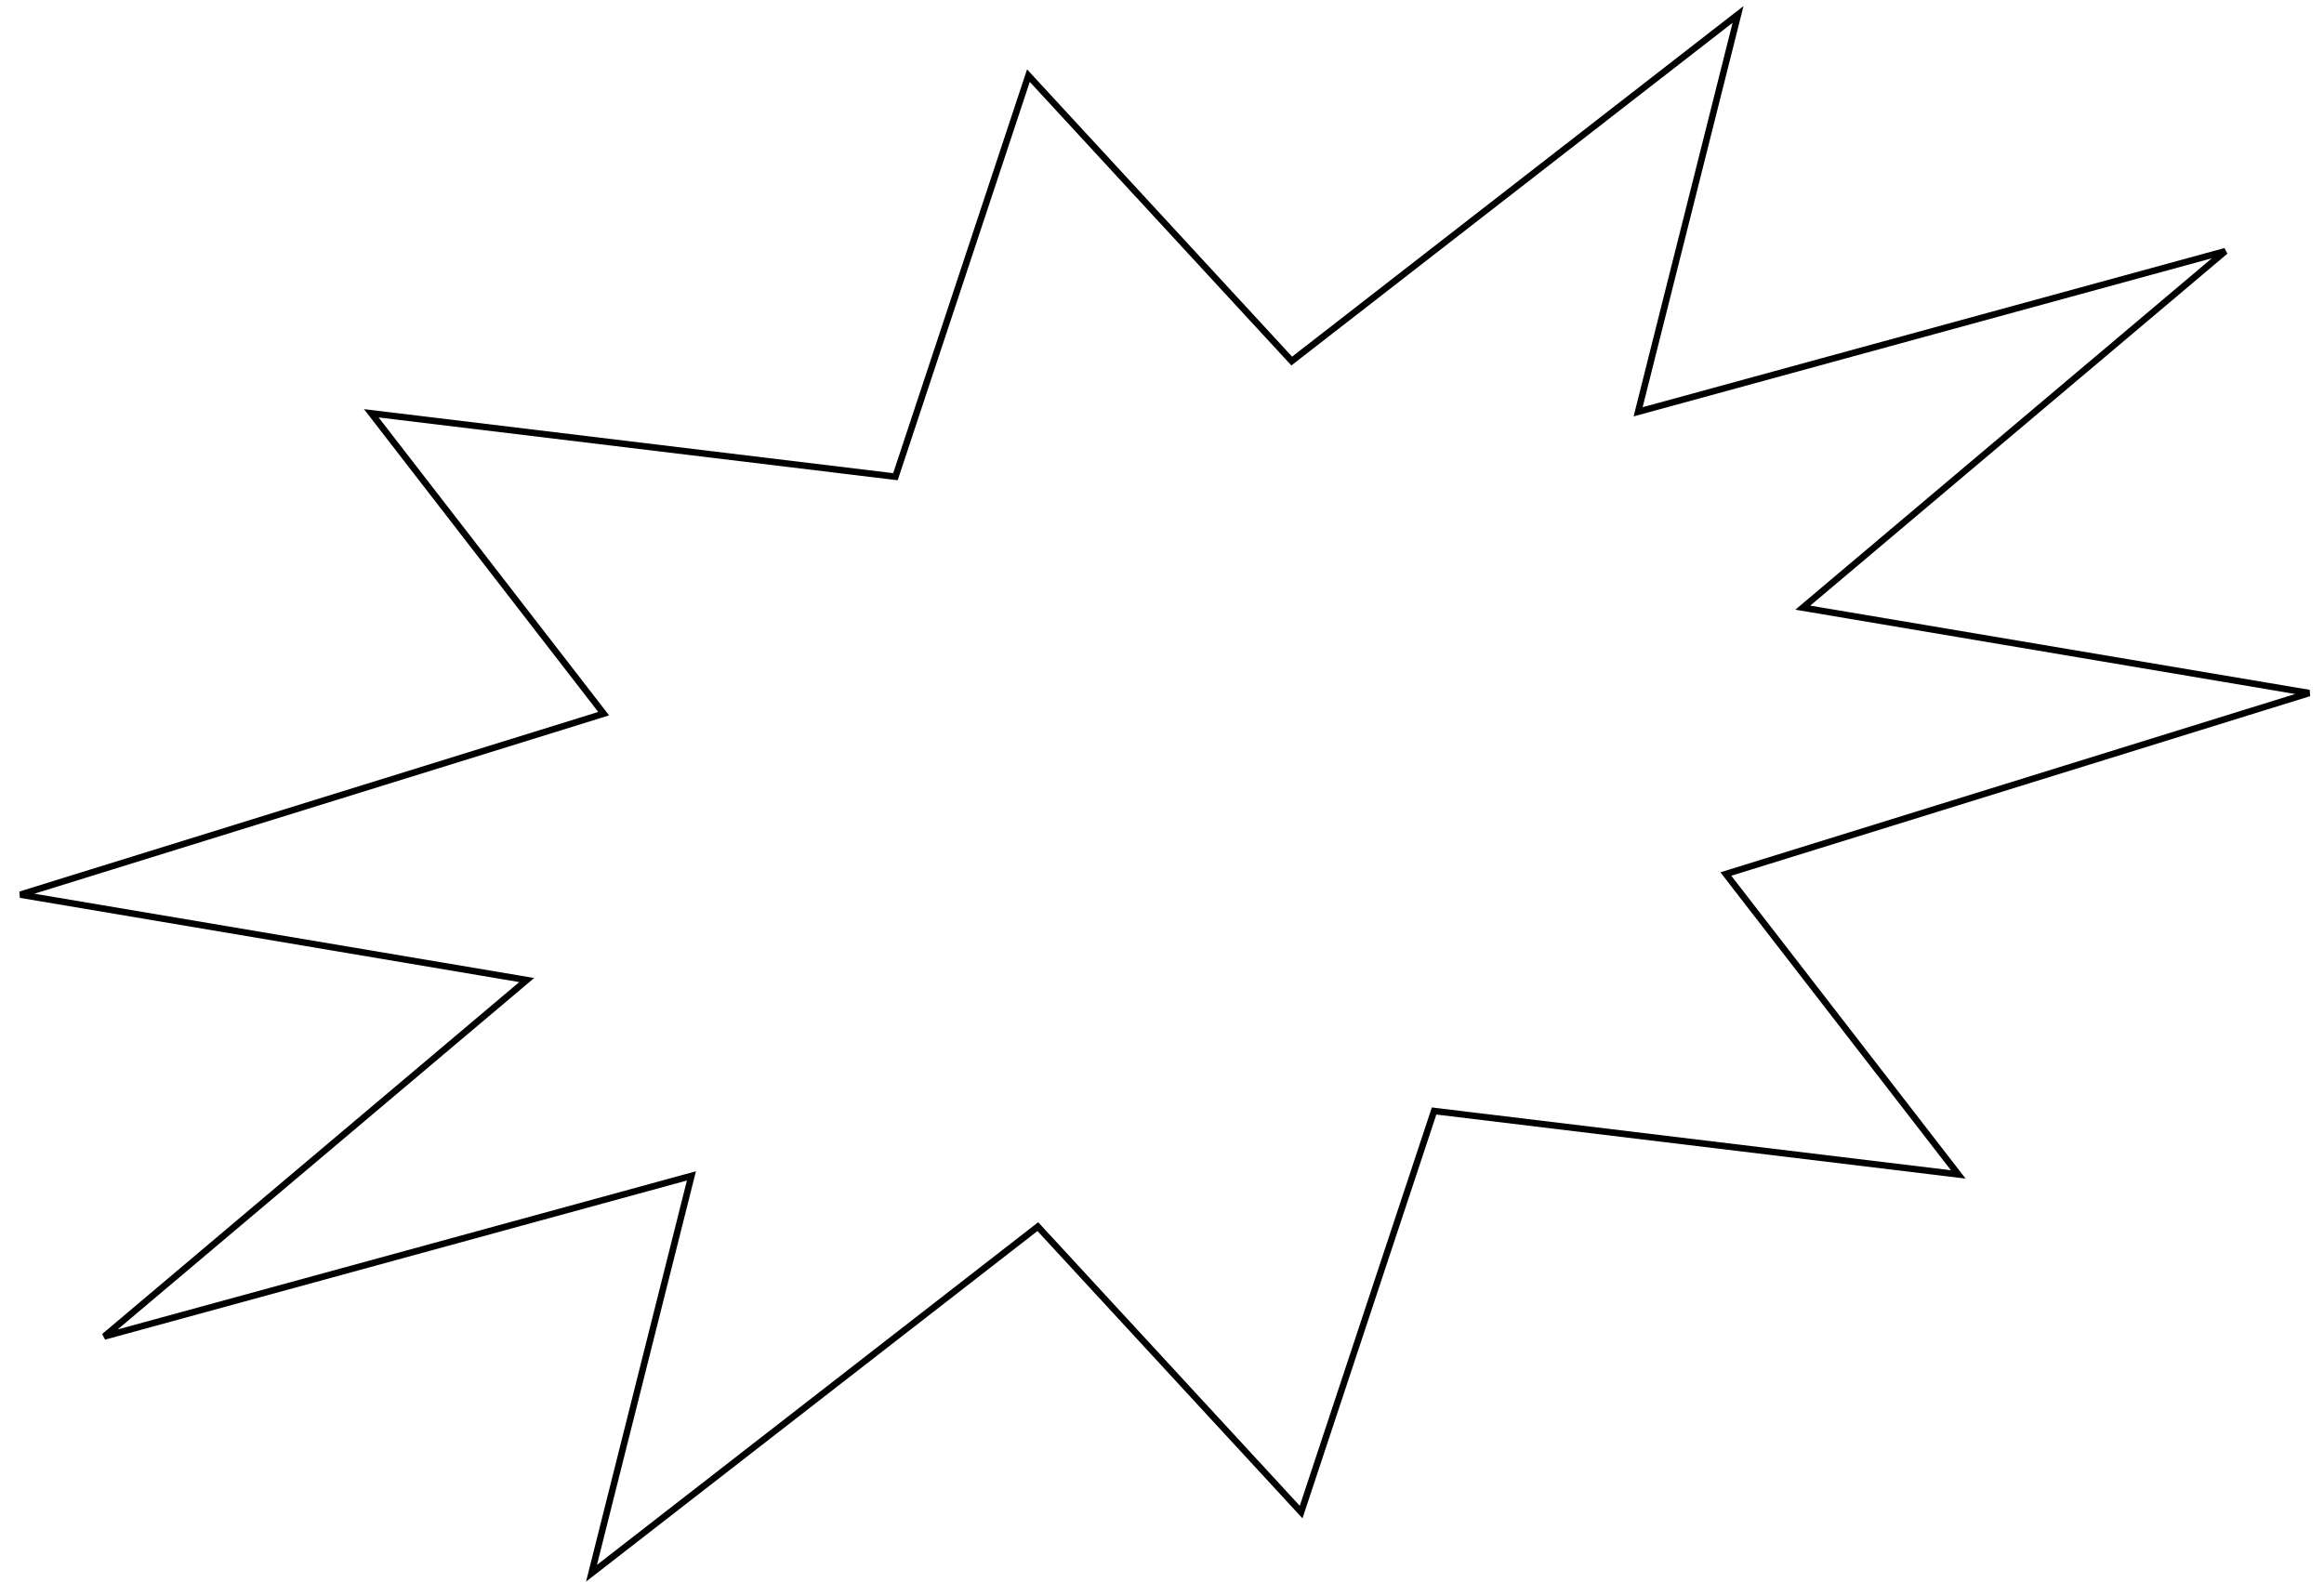 <svg width="357" height="243" viewBox="0 0 357 243" fill="none" xmlns="http://www.w3.org/2000/svg">
<path d="M199.872 232.302L159.705 188.755L159.423 188.45L159.07 188.725L90.864 241.7L106.015 181.444L106.213 180.654L105.457 180.861L16.014 205.328L80.063 151.283L80.914 150.565L79.894 150.393L3.128 137.445L91.982 109.875L92.733 109.642L92.272 109.045L57.035 63.495L137.137 73.186L137.553 73.237L137.695 72.808L157.98 11.617L198.146 55.165L198.428 55.47L198.781 55.195L266.988 2.22L251.836 62.476L251.638 63.266L252.394 63.059L341.837 38.592L277.788 92.636L276.937 93.355L277.958 93.527L354.723 106.475L265.869 134.044L265.118 134.278L265.579 134.874L300.816 180.425L220.714 170.734L220.298 170.683L220.156 171.112L199.872 232.302Z" stroke="black"/>
</svg>
